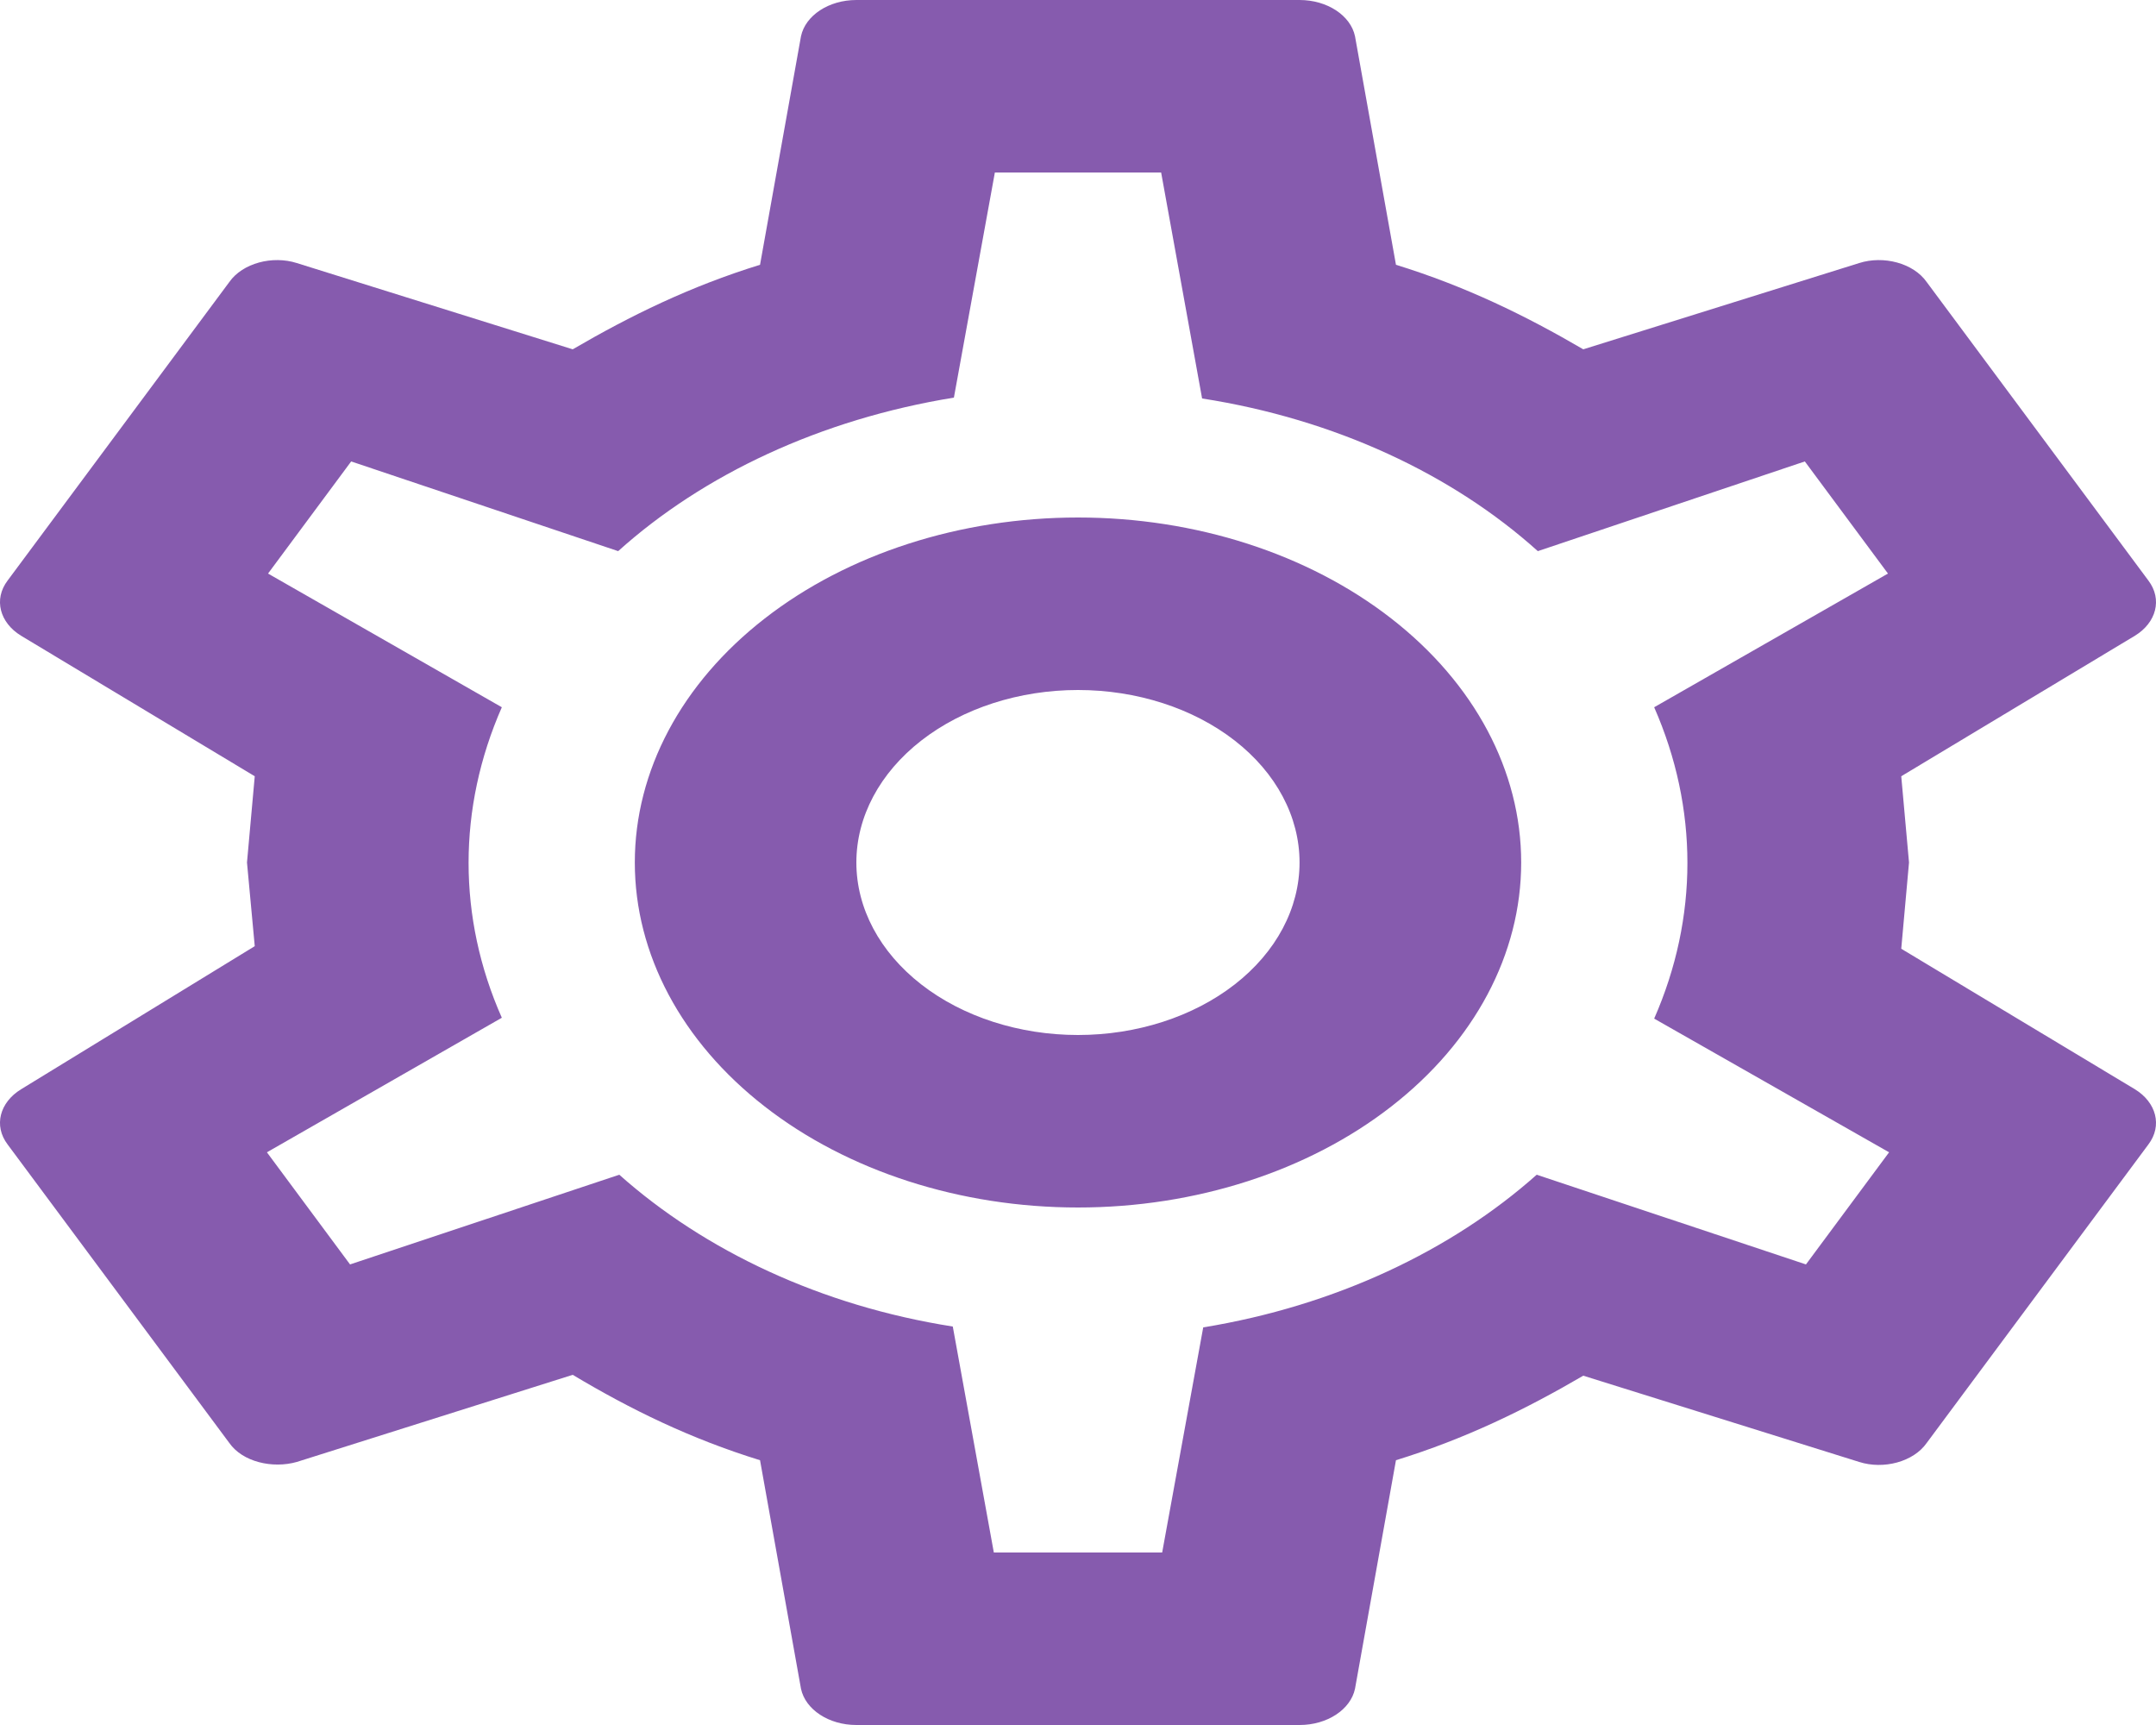 <svg width="25" height="20" viewBox="0 0 25 20" fill="none" xmlns="http://www.w3.org/2000/svg">
<path d="M12.5 6C13.863 6 15.17 6.421 16.134 7.172C17.098 7.922 17.639 8.939 17.639 10C17.639 11.061 17.098 12.078 16.134 12.828C15.17 13.579 13.863 14 12.5 14C11.137 14 9.83 13.579 8.866 12.828C7.902 12.078 7.361 11.061 7.361 10C7.361 8.939 7.902 7.922 8.866 7.172C9.83 6.421 11.137 6 12.5 6ZM12.5 8C11.819 8 11.165 8.211 10.683 8.586C10.201 8.961 9.93 9.47 9.93 10C9.93 10.53 10.201 11.039 10.683 11.414C11.165 11.789 11.819 12 12.5 12C13.181 12 13.835 11.789 14.317 11.414C14.799 11.039 15.069 10.53 15.069 10C15.069 9.47 14.799 8.961 14.317 8.586C13.835 8.211 13.181 8 12.5 8ZM9.93 20C9.609 20 9.339 19.82 9.288 19.58L8.813 16.93C8.003 16.68 7.31 16.34 6.641 15.94L3.442 16.95C3.16 17.03 2.813 16.95 2.659 16.73L0.089 13.27C-0.078 13.05 -0.001 12.78 0.243 12.63L2.954 10.97L2.864 10L2.954 9L0.243 7.37C-0.001 7.22 -0.078 6.95 0.089 6.73L2.659 3.27C2.813 3.05 3.16 2.96 3.442 3.05L6.641 4.05C7.31 3.66 8.003 3.32 8.813 3.07L9.288 0.42C9.339 0.18 9.609 0 9.93 0H15.069C15.391 0 15.661 0.18 15.712 0.42L16.187 3.07C16.997 3.32 17.691 3.66 18.359 4.05L21.558 3.05C21.84 2.96 22.187 3.05 22.341 3.27L24.911 6.73C25.078 6.95 25.001 7.22 24.757 7.37L22.046 9L22.136 10L22.046 11L24.757 12.63C25.001 12.78 25.078 13.05 24.911 13.27L22.341 16.73C22.187 16.95 21.84 17.04 21.558 16.95L18.359 15.95C17.691 16.34 16.997 16.68 16.187 16.93L15.712 19.58C15.661 19.82 15.391 20 15.069 20H9.93ZM11.536 2L11.061 4.61C9.519 4.86 8.157 5.5 7.168 6.39L4.072 5.35L3.108 6.65L5.819 8.2C5.305 9.37 5.305 10.64 5.819 11.8L3.095 13.36L4.059 14.66L7.181 13.62C8.17 14.5 9.519 15.14 11.048 15.38L11.524 18H13.476L13.952 15.39C15.481 15.14 16.83 14.5 17.819 13.62L20.941 14.66L21.905 13.36L19.181 11.81C19.695 10.64 19.695 9.37 19.181 8.2L21.892 6.65L20.928 5.35L17.832 6.39C16.843 5.5 15.481 4.86 13.939 4.62L13.464 2H11.536Z" fill="#865BAE"/>
</svg>
